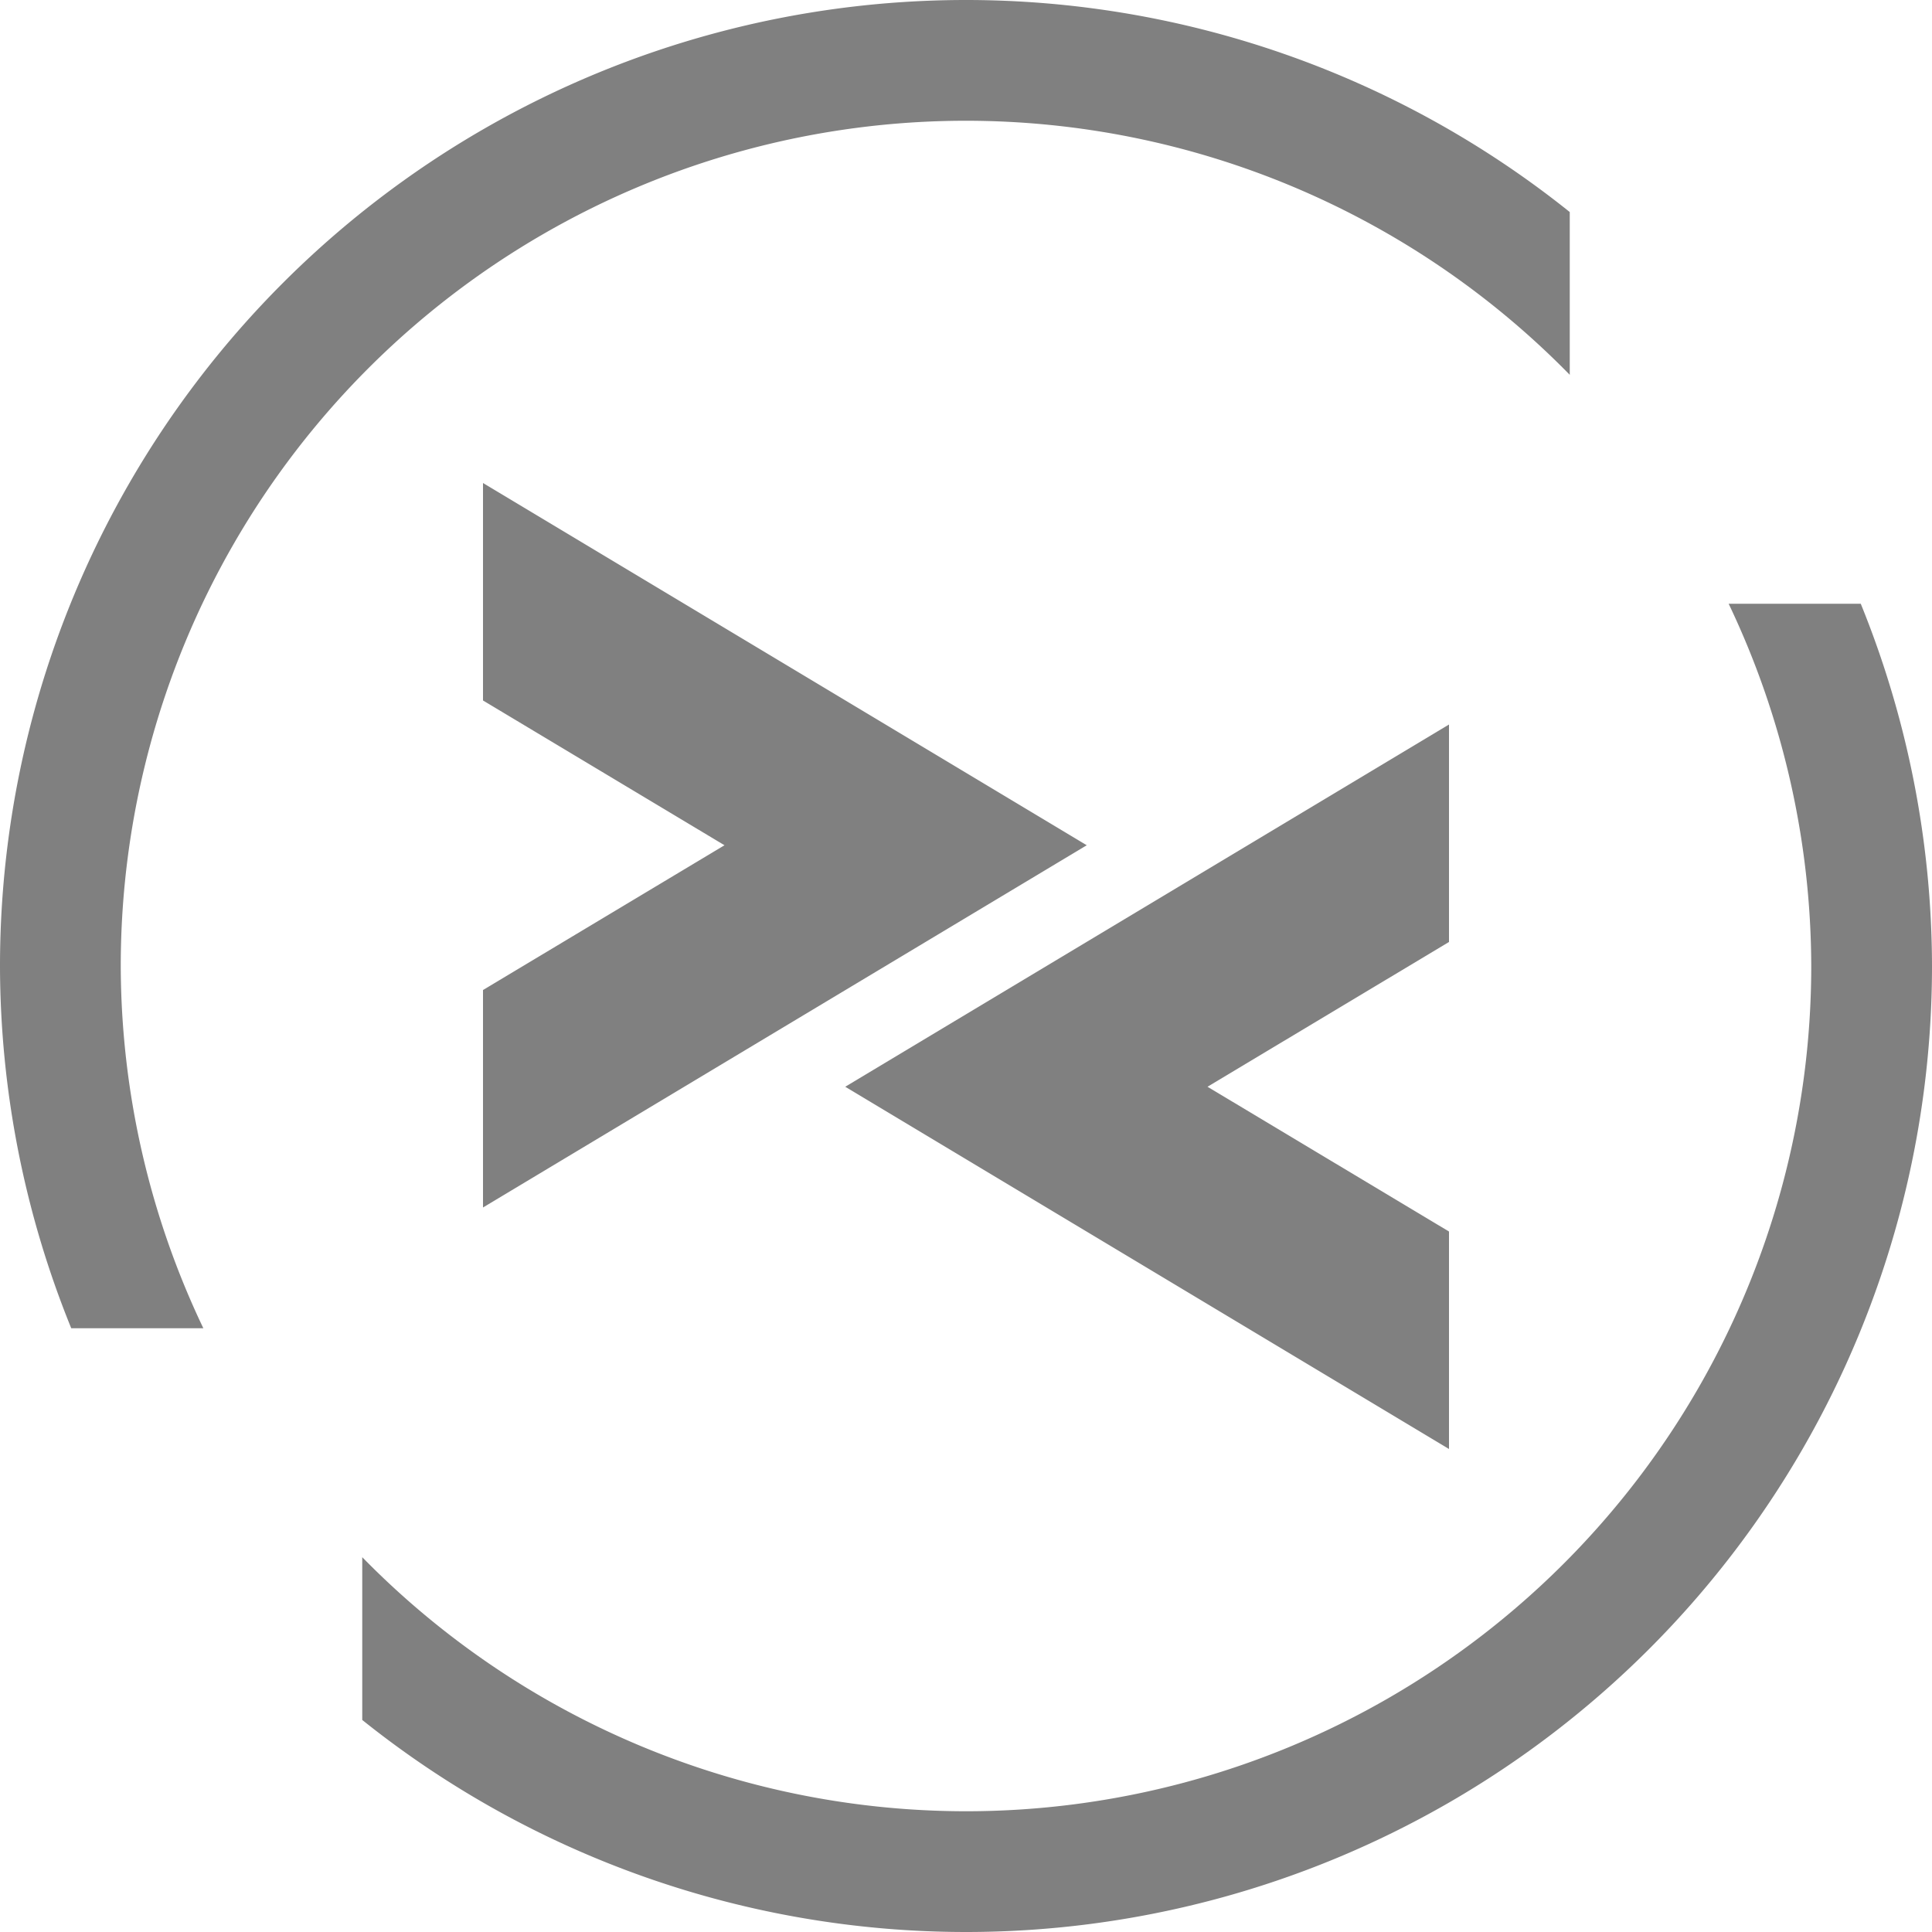 <?xml version='1.0' encoding='UTF-8' standalone='no'?>
<svg xmlns:cc='http://creativecommons.org/ns#' xmlns:dc='http://purl.org/dc/elements/1.1/' height='16' id='svg7384' xmlns:osb='http://www.openswatchbook.org/uri/2009/osb' xmlns:rdf='http://www.w3.org/1999/02/22-rdf-syntax-ns#' xmlns:svg='http://www.w3.org/2000/svg' version='1.1' width='16' xmlns='http://www.w3.org/2000/svg'>
  <defs id='defs7386'>
    <linearGradient id='linearGradient5606' osb:paint='solid'>
      <stop id='stop5608' offset='0' style='stop-color:#000000;stop-opacity:1;'/>
    </linearGradient>
    <linearGradient id='linearGradient4526' osb:paint='solid'>
      <stop id='stop4528' offset='0' style='stop-color:#ffffff;stop-opacity:1;'/>
    </linearGradient>
    <linearGradient id='linearGradient3600-4' osb:paint='gradient'>
      <stop id='stop3602-7' offset='0' style='stop-color:#f4f4f4;stop-opacity:1'/>
      <stop id='stop3604-6' offset='1' style='stop-color:#dbdbdb;stop-opacity:1'/>
    </linearGradient>
  </defs>
  <g id='layer9' label='status' style='display:inline' transform='translate(-733,27)'/>
  <g id='layer2' style='display:inline' transform='translate(-492,-340)'/>
  <g id='layer4' style='display:inline' transform='translate(-492,-340)'/>
  <g id='g1812' style='display:inline' transform='translate(-492,-340)'/>
  <g id='g6217' style='display:inline' transform='translate(-492,-340)'/>
  <g id='layer3' style='display:inline' transform='translate(-492,-340)'/>
  <g id='g1833' style='display:inline' transform='translate(-492,-340)'>
    
    <path d='m 500,340 a 8,8 0 0 0 -8,8 8,8 0 0 0 0.59,3 h 1.094 A 7,7 0 0 1 493,348 a 7,7 0 0 1 7,-7 7,7 0 0 1 5,2.104 v -1.348 A 8,8 0 0 0 500,340 Z m -4,4 v 1.801 l 2,1.199 -2,1.199 V 350 l 5,-3 z m 10.316,1 a 7,7 0 0 1 0.684,3 7,7 0 0 1 -7,7 7,7 0 0 1 -5,-2.104 v 1.348 a 8,8 0 0 0 5,1.756 8,8 0 0 0 8,-8 8,8 0 0 0 -0.59,-3 z' id='rect5597' style='opacity:1;fill:#808080;fill-opacity:1;stroke:none;stroke-width:0.2;stroke-linejoin:bevel;stroke-miterlimit:4;stroke-dasharray:none;stroke-opacity:1'/>
    <path d='m 504,346 -5,3 5,3 v -1.801 L 502,349 l 2,-1.199 z' id='rect5597-5' style='display:inline;opacity:1;fill:#808080;fill-opacity:1;stroke:none;stroke-width:0.2;stroke-linejoin:bevel;stroke-miterlimit:4;stroke-dasharray:none;stroke-opacity:1'/>
  </g>
  <g id='layer1' style='display:inline' transform='translate(-492,-340)'/>
</svg>
